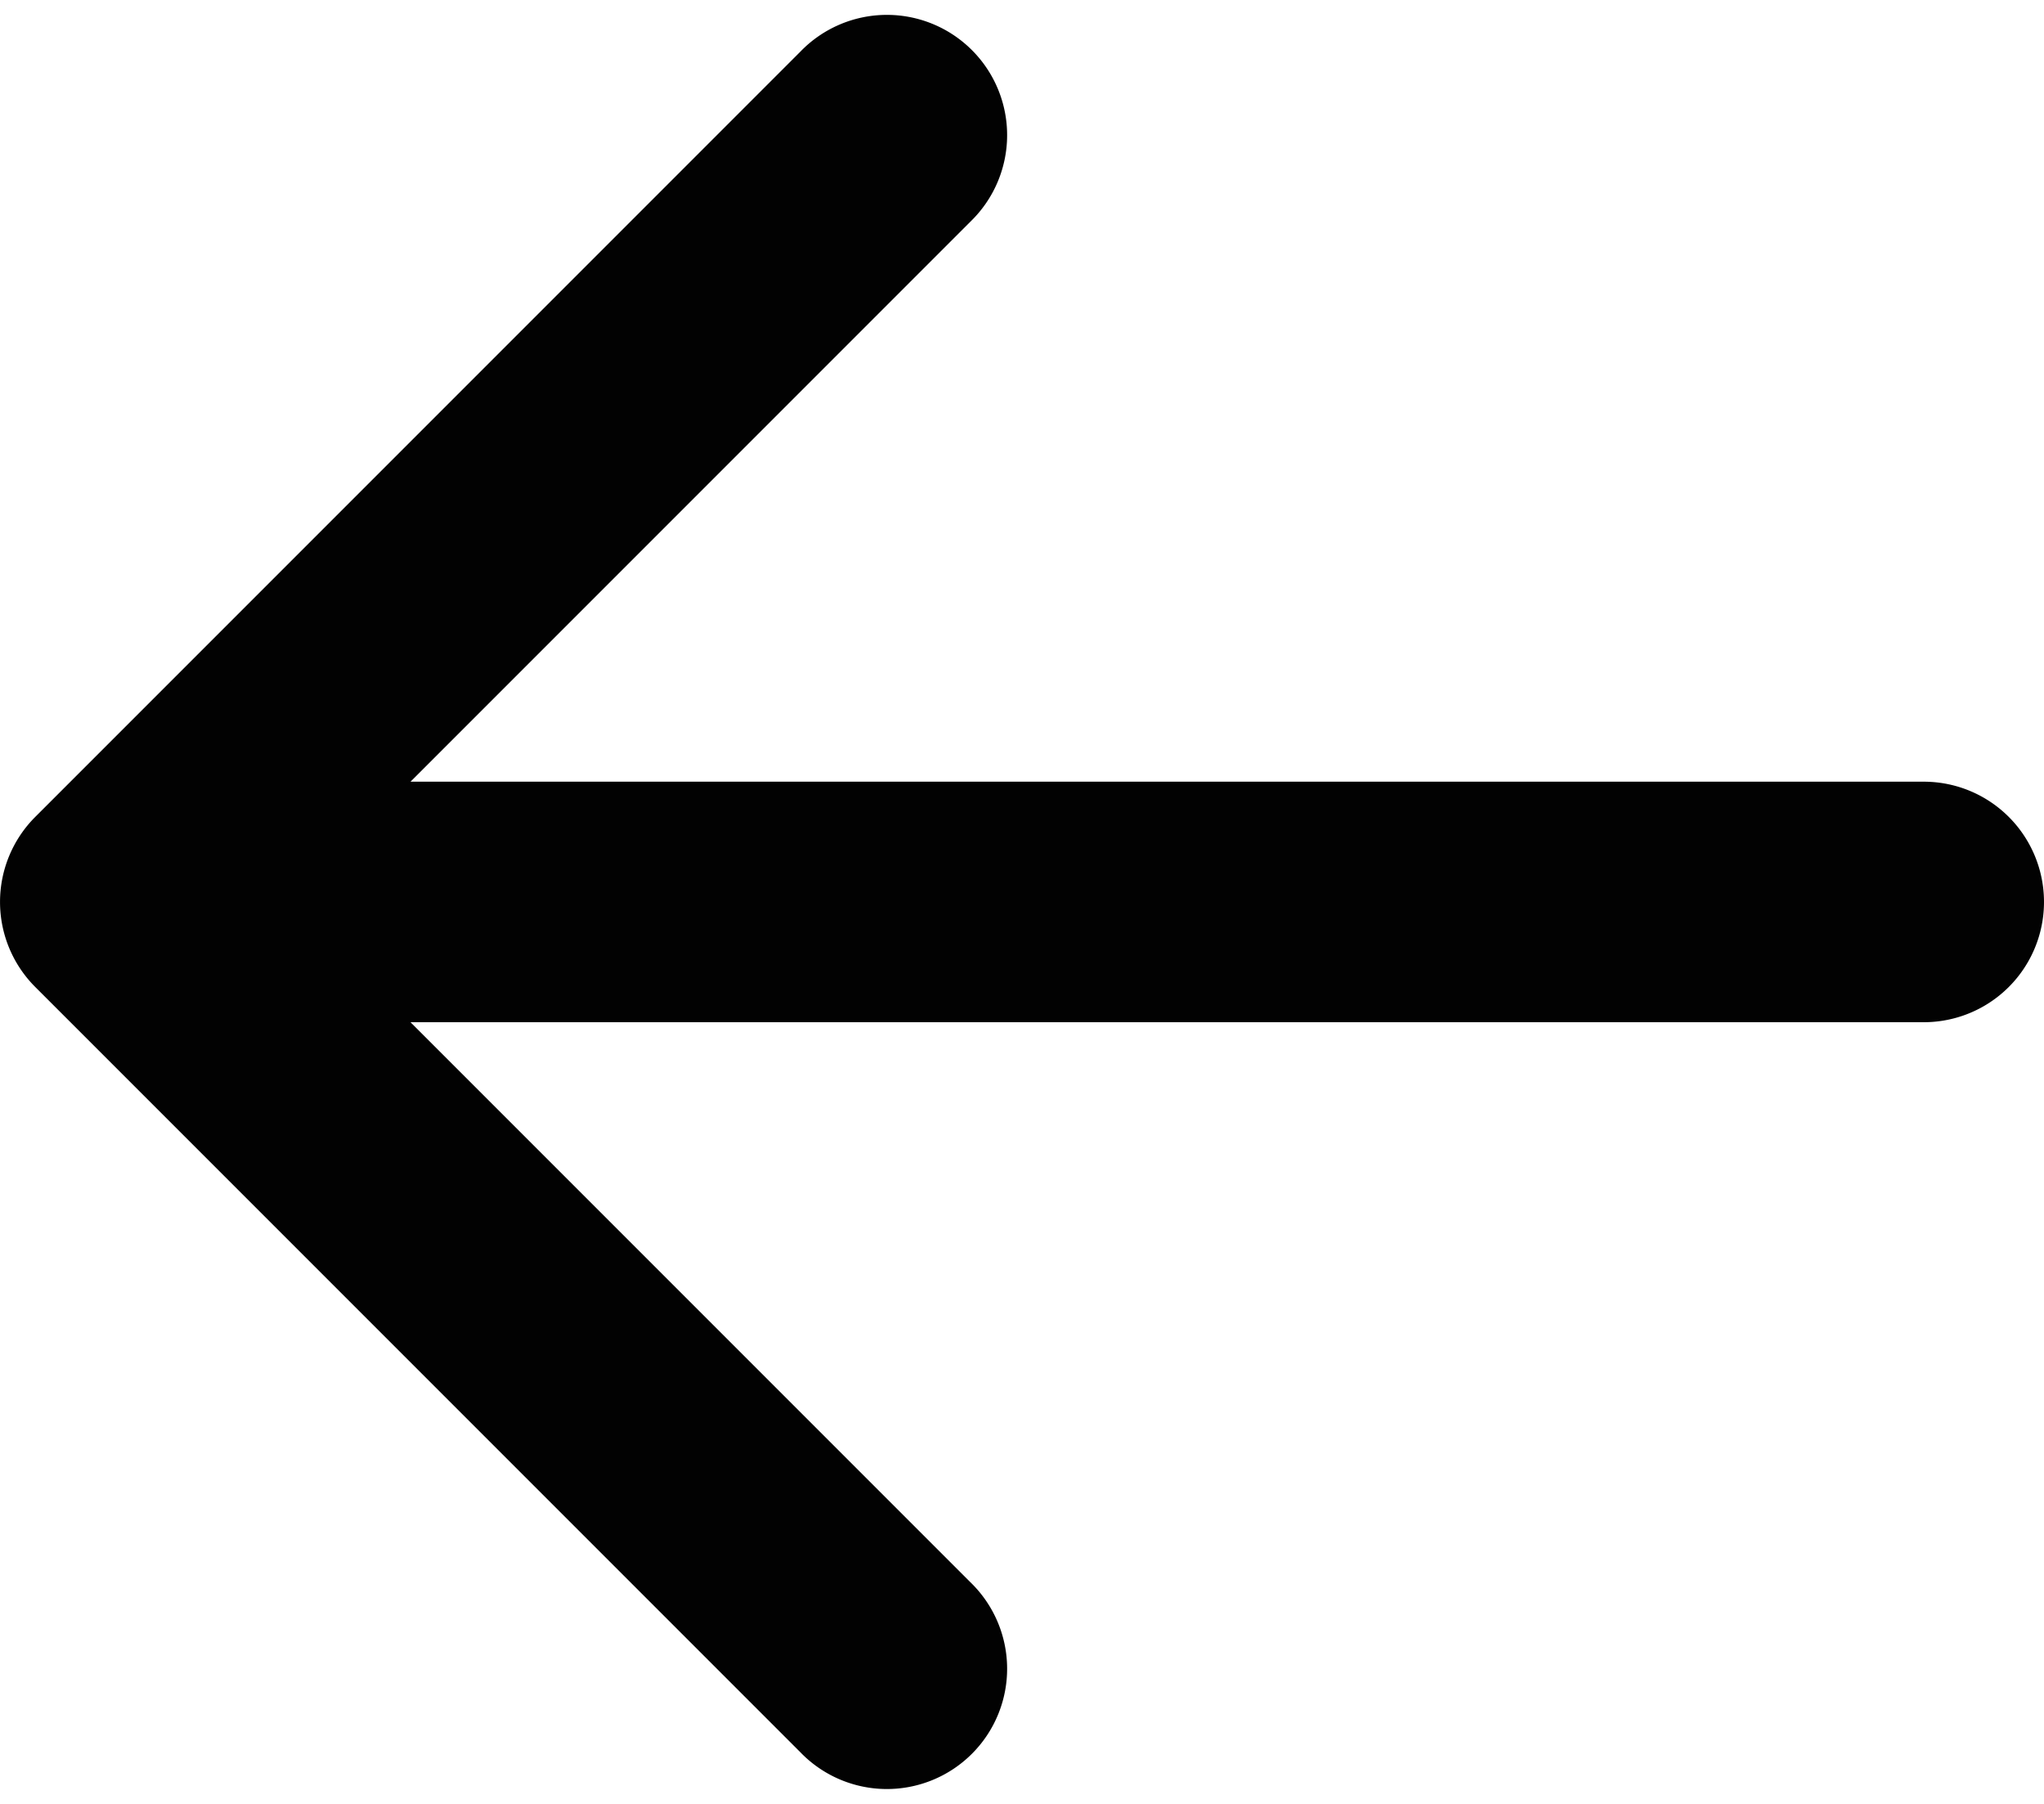 <svg width="34" height="30" fill="none" xmlns="http://www.w3.org/2000/svg"><path d="M32 17a2 2 0 100-4v4zM.586 13.586a2 2 0 000 2.828l12.728 12.728a2 2 0 102.828-2.828L4.828 15 16.142 3.686A2 2 0 1013.314.858L.586 13.586zM32 13H2v4h30v-4z" fill="#020202"/></svg>